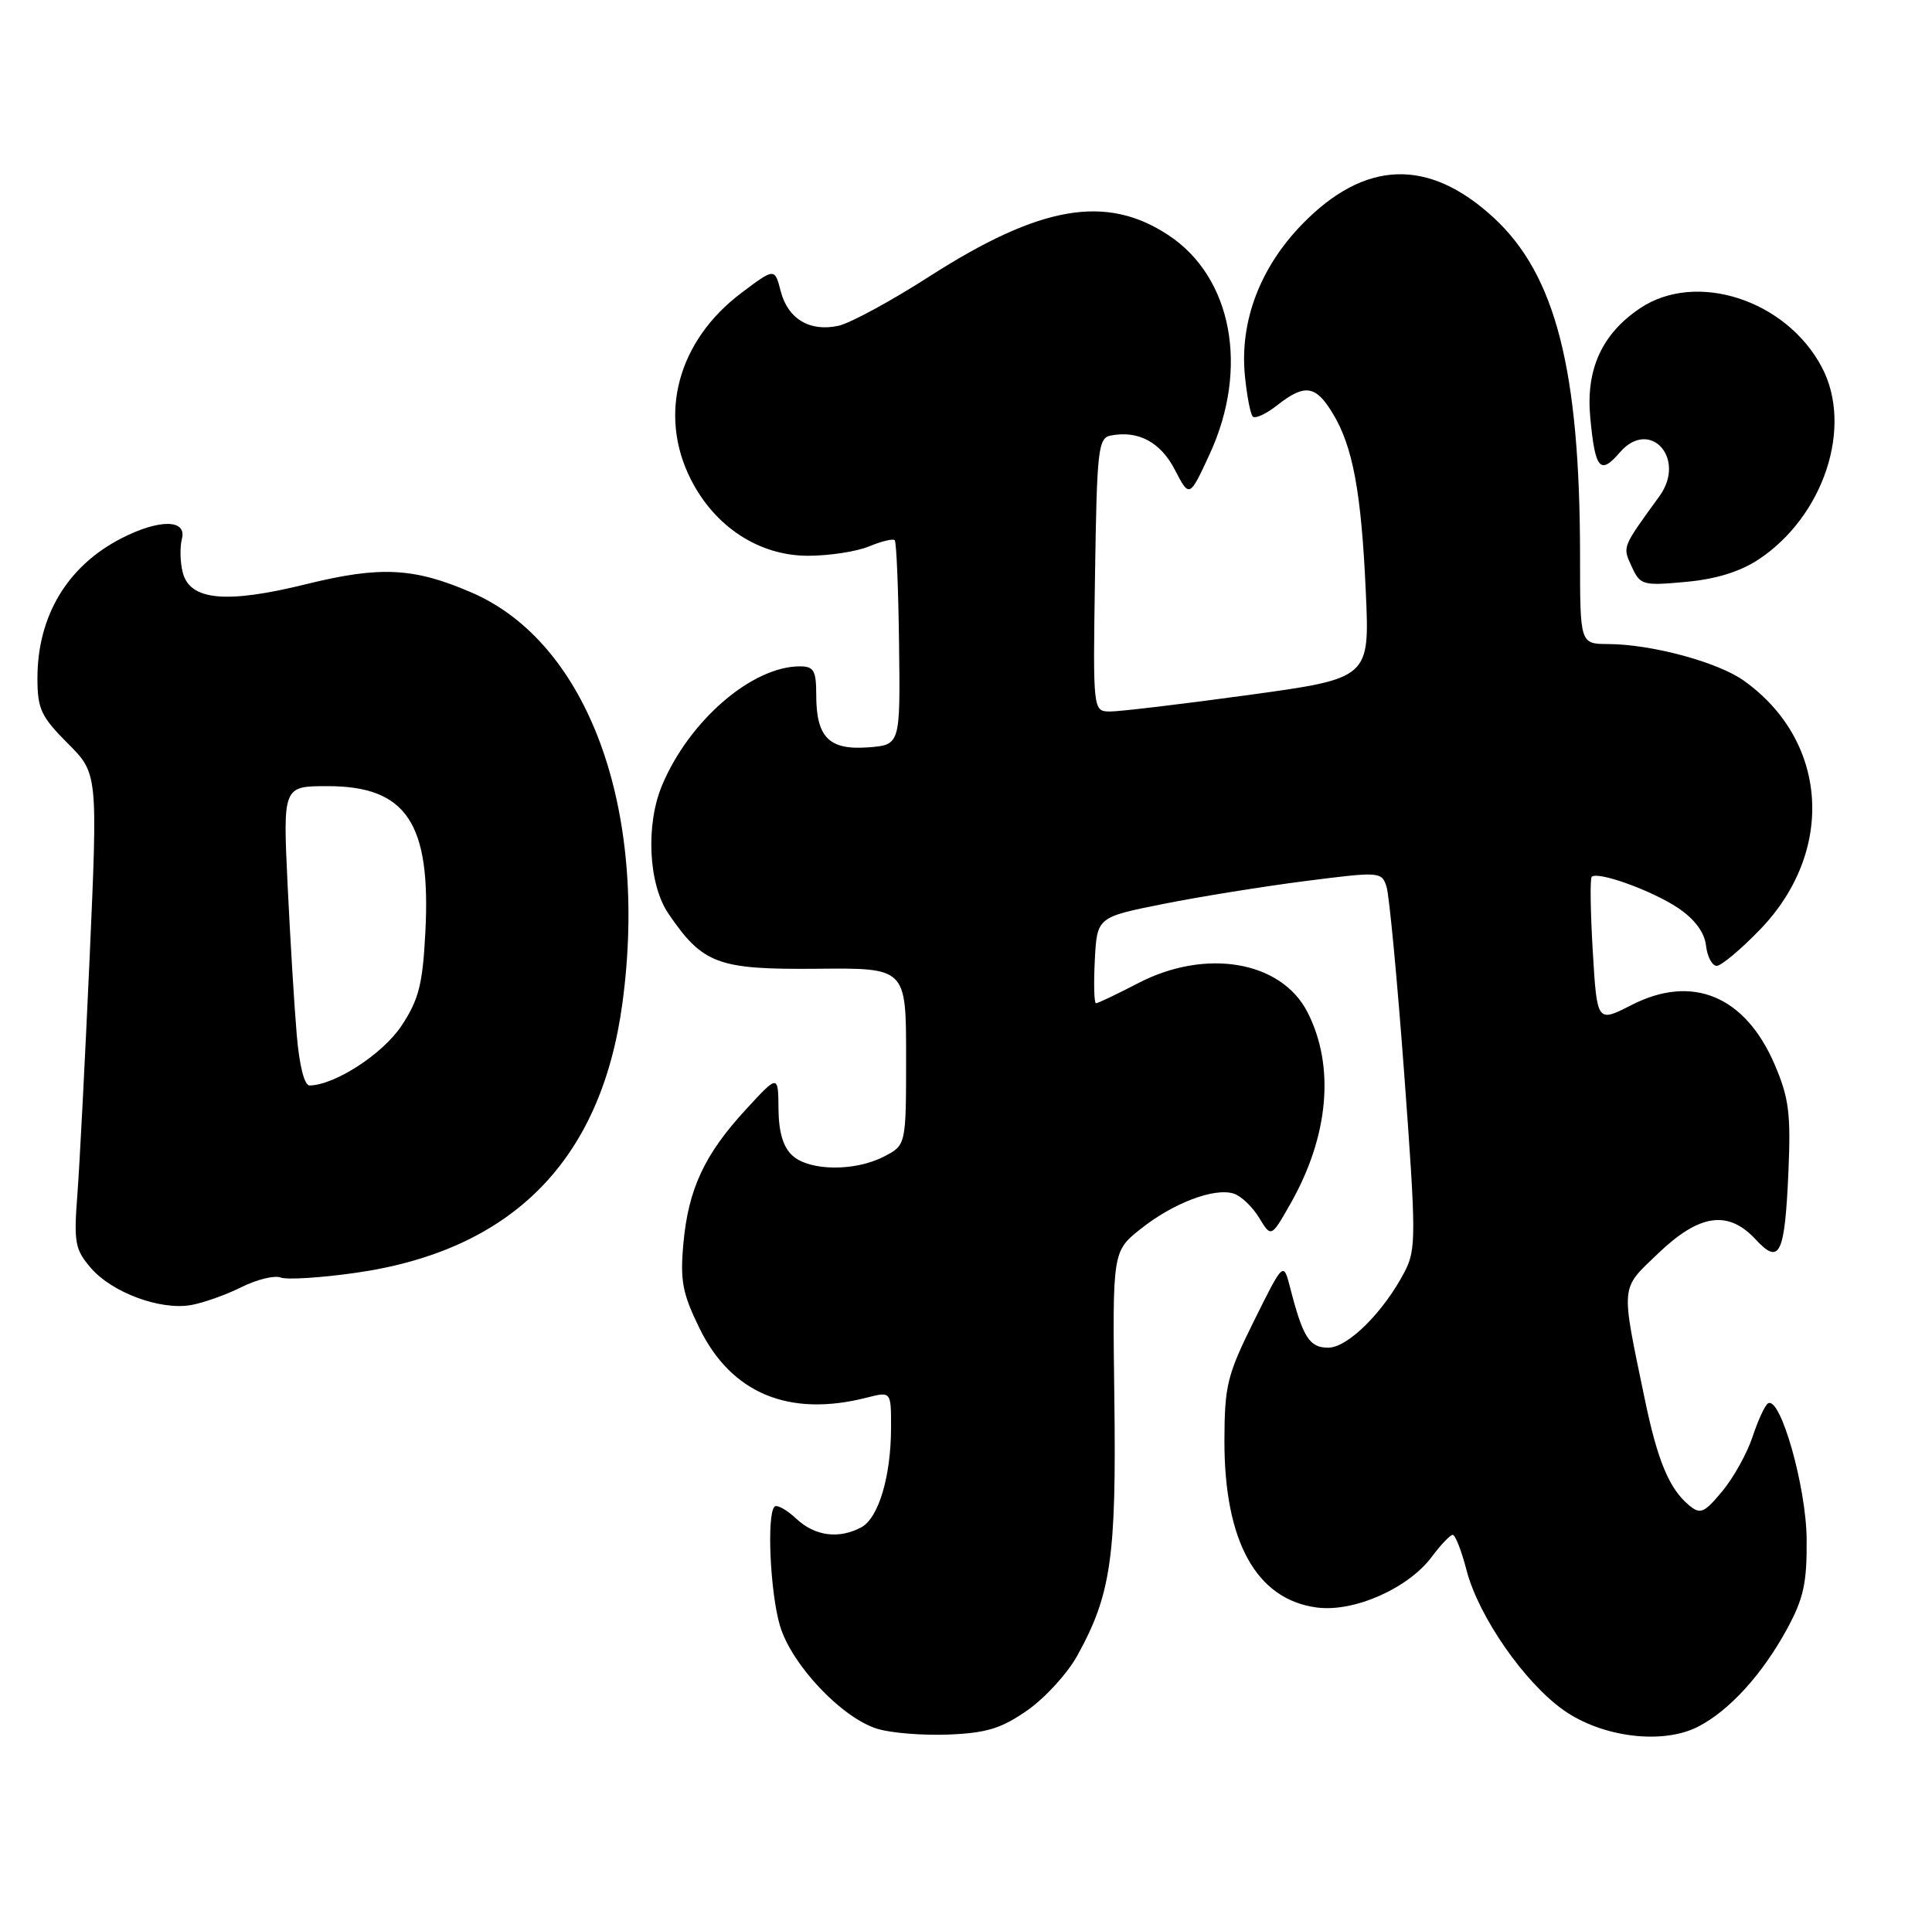 <?xml version="1.0" encoding="UTF-8" standalone="no"?>
<!DOCTYPE svg PUBLIC "-//W3C//DTD SVG 1.1//EN" "http://www.w3.org/Graphics/SVG/1.1/DTD/svg11.dtd" >
<svg xmlns="http://www.w3.org/2000/svg" xmlns:xlink="http://www.w3.org/1999/xlink" version="1.1" viewBox="0 0 258 256">
 <g >
 <path fill="currentColor"
d=" M 137.23 228.41 C 139.58 226.76 142.56 223.49 143.85 221.15 C 148.37 212.99 149.09 207.98 148.81 186.82 C 148.56 167.13 148.56 167.13 152.35 164.12 C 156.69 160.67 162.16 158.60 164.75 159.42 C 165.73 159.73 167.25 161.18 168.14 162.64 C 169.75 165.29 169.75 165.29 172.26 160.89 C 177.47 151.80 178.31 142.37 174.57 135.13 C 171.05 128.34 161.01 126.63 152.00 131.31 C 149.15 132.79 146.61 134.00 146.36 134.00 C 146.11 134.00 146.04 131.41 146.20 128.25 C 146.50 122.50 146.50 122.50 155.36 120.73 C 160.23 119.76 168.78 118.38 174.36 117.67 C 184.29 116.40 184.51 116.42 185.16 118.44 C 185.52 119.57 186.59 130.88 187.53 143.57 C 189.11 164.96 189.12 166.87 187.60 169.81 C 184.81 175.20 180.00 180.00 177.37 180.00 C 174.86 180.00 173.99 178.63 172.29 172.00 C 171.39 168.50 171.39 168.50 167.46 176.42 C 163.87 183.66 163.53 185.04 163.51 192.42 C 163.49 205.89 167.77 213.62 175.83 214.70 C 180.80 215.37 188.09 212.14 191.24 207.88 C 192.42 206.30 193.66 205.00 194.00 205.00 C 194.34 205.00 195.18 207.14 195.85 209.75 C 197.45 215.90 203.57 224.72 208.80 228.41 C 213.97 232.06 222.06 233.05 226.78 230.61 C 230.95 228.46 235.34 223.63 238.63 217.59 C 240.86 213.48 241.31 211.43 241.26 205.57 C 241.20 198.55 237.75 186.42 236.10 187.44 C 235.69 187.69 234.76 189.71 234.03 191.92 C 233.30 194.12 231.48 197.40 229.98 199.19 C 227.57 202.09 227.06 202.30 225.56 201.05 C 222.92 198.86 221.36 195.13 219.67 187.00 C 216.41 171.29 216.32 172.31 221.45 167.39 C 226.95 162.13 230.78 161.58 234.46 165.55 C 237.66 169.01 238.34 167.61 238.83 156.44 C 239.16 148.71 238.89 146.62 236.98 142.16 C 233.04 133.01 225.99 130.08 217.88 134.23 C 213.27 136.59 213.27 136.59 212.70 127.06 C 212.39 121.82 212.32 117.34 212.56 117.11 C 213.35 116.32 220.64 118.96 224.09 121.27 C 226.31 122.77 227.61 124.51 227.82 126.28 C 227.99 127.78 228.64 129.00 229.25 129.00 C 229.86 129.00 232.47 126.81 235.05 124.14 C 245.12 113.69 244.15 98.94 232.87 90.91 C 229.40 88.43 220.53 86.04 214.75 86.02 C 211.00 86.00 211.00 86.00 211.00 74.25 C 210.99 49.40 207.75 36.71 199.46 29.07 C 190.76 21.05 182.24 21.35 173.87 29.97 C 168.26 35.76 165.55 42.92 166.24 50.13 C 166.50 52.83 166.98 55.31 167.30 55.64 C 167.63 55.96 169.10 55.28 170.58 54.11 C 174.24 51.24 175.69 51.45 177.95 55.17 C 180.66 59.61 181.79 65.70 182.39 79.05 C 182.91 90.60 182.91 90.60 166.70 92.83 C 157.79 94.05 149.48 95.04 148.23 95.03 C 145.95 95.00 145.95 95.00 146.23 76.76 C 146.48 60.01 146.65 58.50 148.33 58.17 C 152.02 57.46 154.98 59.05 156.90 62.76 C 158.84 66.50 158.84 66.50 161.55 60.63 C 166.82 49.19 164.54 37.03 156.05 31.42 C 147.74 25.91 138.93 27.43 124.16 36.89 C 119.03 40.19 113.55 43.16 111.98 43.51 C 108.13 44.35 105.21 42.60 104.25 38.87 C 103.45 35.78 103.45 35.78 98.97 39.15 C 90.52 45.53 87.87 55.36 92.25 64.02 C 95.47 70.38 101.37 74.23 107.91 74.23 C 110.72 74.23 114.39 73.67 116.05 72.98 C 117.71 72.29 119.25 71.92 119.48 72.15 C 119.71 72.38 119.97 78.62 120.06 86.03 C 120.23 99.50 120.23 99.50 115.90 99.82 C 110.70 100.20 109.00 98.47 109.00 92.81 C 109.00 89.56 108.68 89.00 106.82 89.00 C 100.43 89.00 92.05 96.23 88.42 104.87 C 86.20 110.14 86.59 118.10 89.25 122.01 C 93.85 128.77 95.84 129.51 109.09 129.39 C 121.00 129.27 121.00 129.27 121.00 141.11 C 121.00 152.95 121.00 152.95 118.05 154.47 C 114.17 156.48 108.12 156.42 105.83 154.35 C 104.58 153.21 103.99 151.24 103.96 148.10 C 103.92 143.50 103.92 143.50 99.60 148.19 C 94.07 154.20 91.92 158.81 91.26 166.09 C 90.81 171.05 91.13 172.75 93.41 177.41 C 97.67 186.12 105.38 189.32 115.75 186.67 C 119.00 185.84 119.00 185.84 118.99 190.67 C 118.99 197.18 117.32 202.76 115.02 203.99 C 112.01 205.60 108.81 205.17 106.32 202.83 C 105.05 201.64 103.75 200.92 103.43 201.23 C 102.37 202.30 102.85 212.75 104.16 217.15 C 105.72 222.37 112.43 229.47 117.18 230.91 C 119.00 231.47 123.30 231.81 126.73 231.67 C 131.79 231.46 133.76 230.84 137.23 228.41 Z  M 32.23 171.92 C 34.29 170.89 36.65 170.31 37.48 170.63 C 38.31 170.95 42.79 170.67 47.44 170.01 C 68.38 167.04 80.29 155.01 83.12 133.97 C 86.62 107.99 78.50 85.87 63.00 79.15 C 55.29 75.81 50.81 75.58 40.94 78.01 C 30.20 80.67 25.34 80.21 24.40 76.44 C 24.05 75.08 24.01 73.08 24.29 71.98 C 24.99 69.34 21.28 69.30 16.21 71.90 C 9.00 75.60 5.00 82.27 5.00 90.59 C 5.00 94.68 5.48 95.71 9.03 99.27 C 13.06 103.30 13.06 103.30 11.97 127.90 C 11.36 141.43 10.63 155.68 10.33 159.57 C 9.84 165.98 10.02 166.90 12.15 169.37 C 14.99 172.65 21.40 175.02 25.50 174.31 C 27.15 174.02 30.18 172.94 32.23 171.92 Z  M 234.83 74.73 C 243.55 68.96 247.49 57.02 243.30 49.07 C 238.56 40.05 226.49 36.14 219.00 41.18 C 213.92 44.60 211.77 49.32 212.36 55.72 C 213.01 62.70 213.68 63.49 216.31 60.43 C 220.31 55.78 225.25 61.23 221.61 66.26 C 216.56 73.23 216.66 72.97 217.90 75.68 C 219.03 78.15 219.36 78.25 225.11 77.72 C 229.13 77.36 232.36 76.36 234.83 74.73 Z  M 39.63 138.25 C 39.31 134.54 38.76 125.54 38.41 118.25 C 37.78 105.00 37.78 105.00 43.75 105.00 C 54.28 105.00 57.57 109.93 56.80 124.55 C 56.44 131.50 55.92 133.52 53.62 137.00 C 51.12 140.77 44.75 144.91 41.35 144.98 C 40.65 144.99 39.98 142.35 39.63 138.25 Z "/>
</g>
</svg>